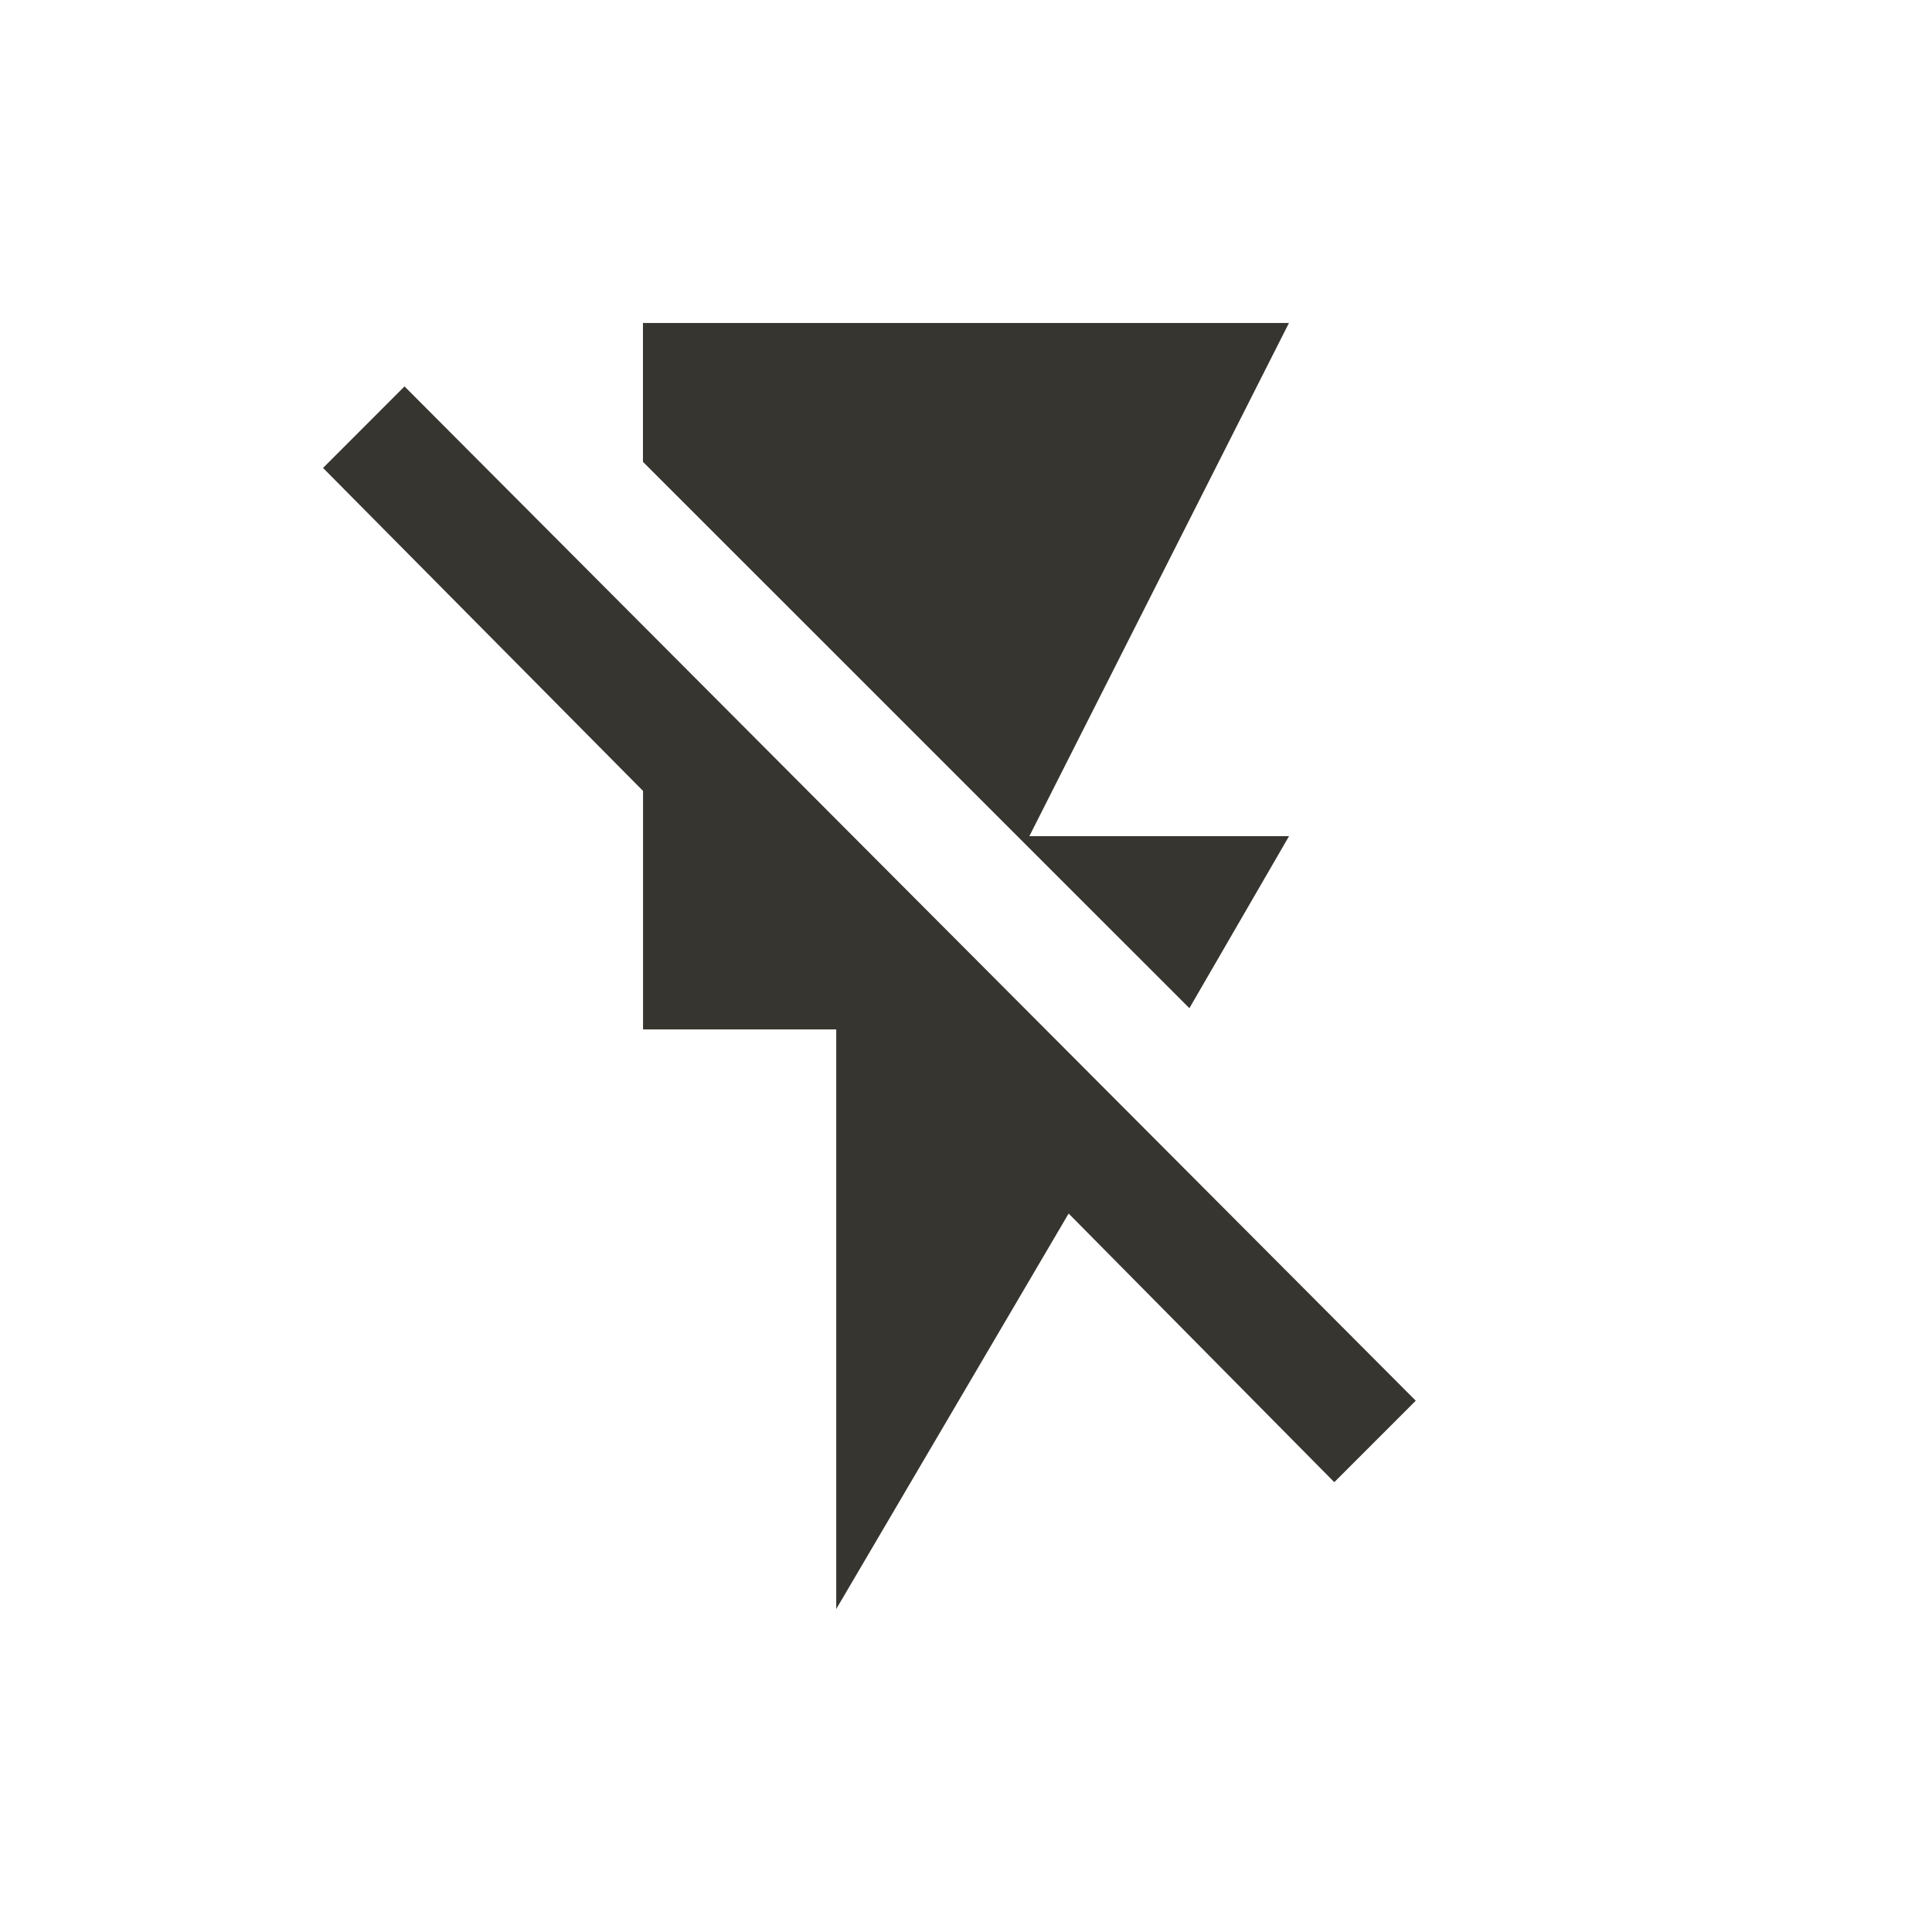 <!-- Generated by IcoMoon.io -->
<svg version="1.1" xmlns="http://www.w3.org/2000/svg" width="24" height="24" viewBox="0 0 24 24">
<title>flash_off</title>
<path fill="#37352f" d="M16.013 10.387l-1.238 2.137-6.788-6.787v-1.725h8.025l-3.225 6.375h3.225zM5.025 4.8l12.562 12.6-1.012 1.012-3.3-3.337-2.887 4.913v-7.2h-2.4v-2.963l-3.975-4.012z"></path>
</svg>

